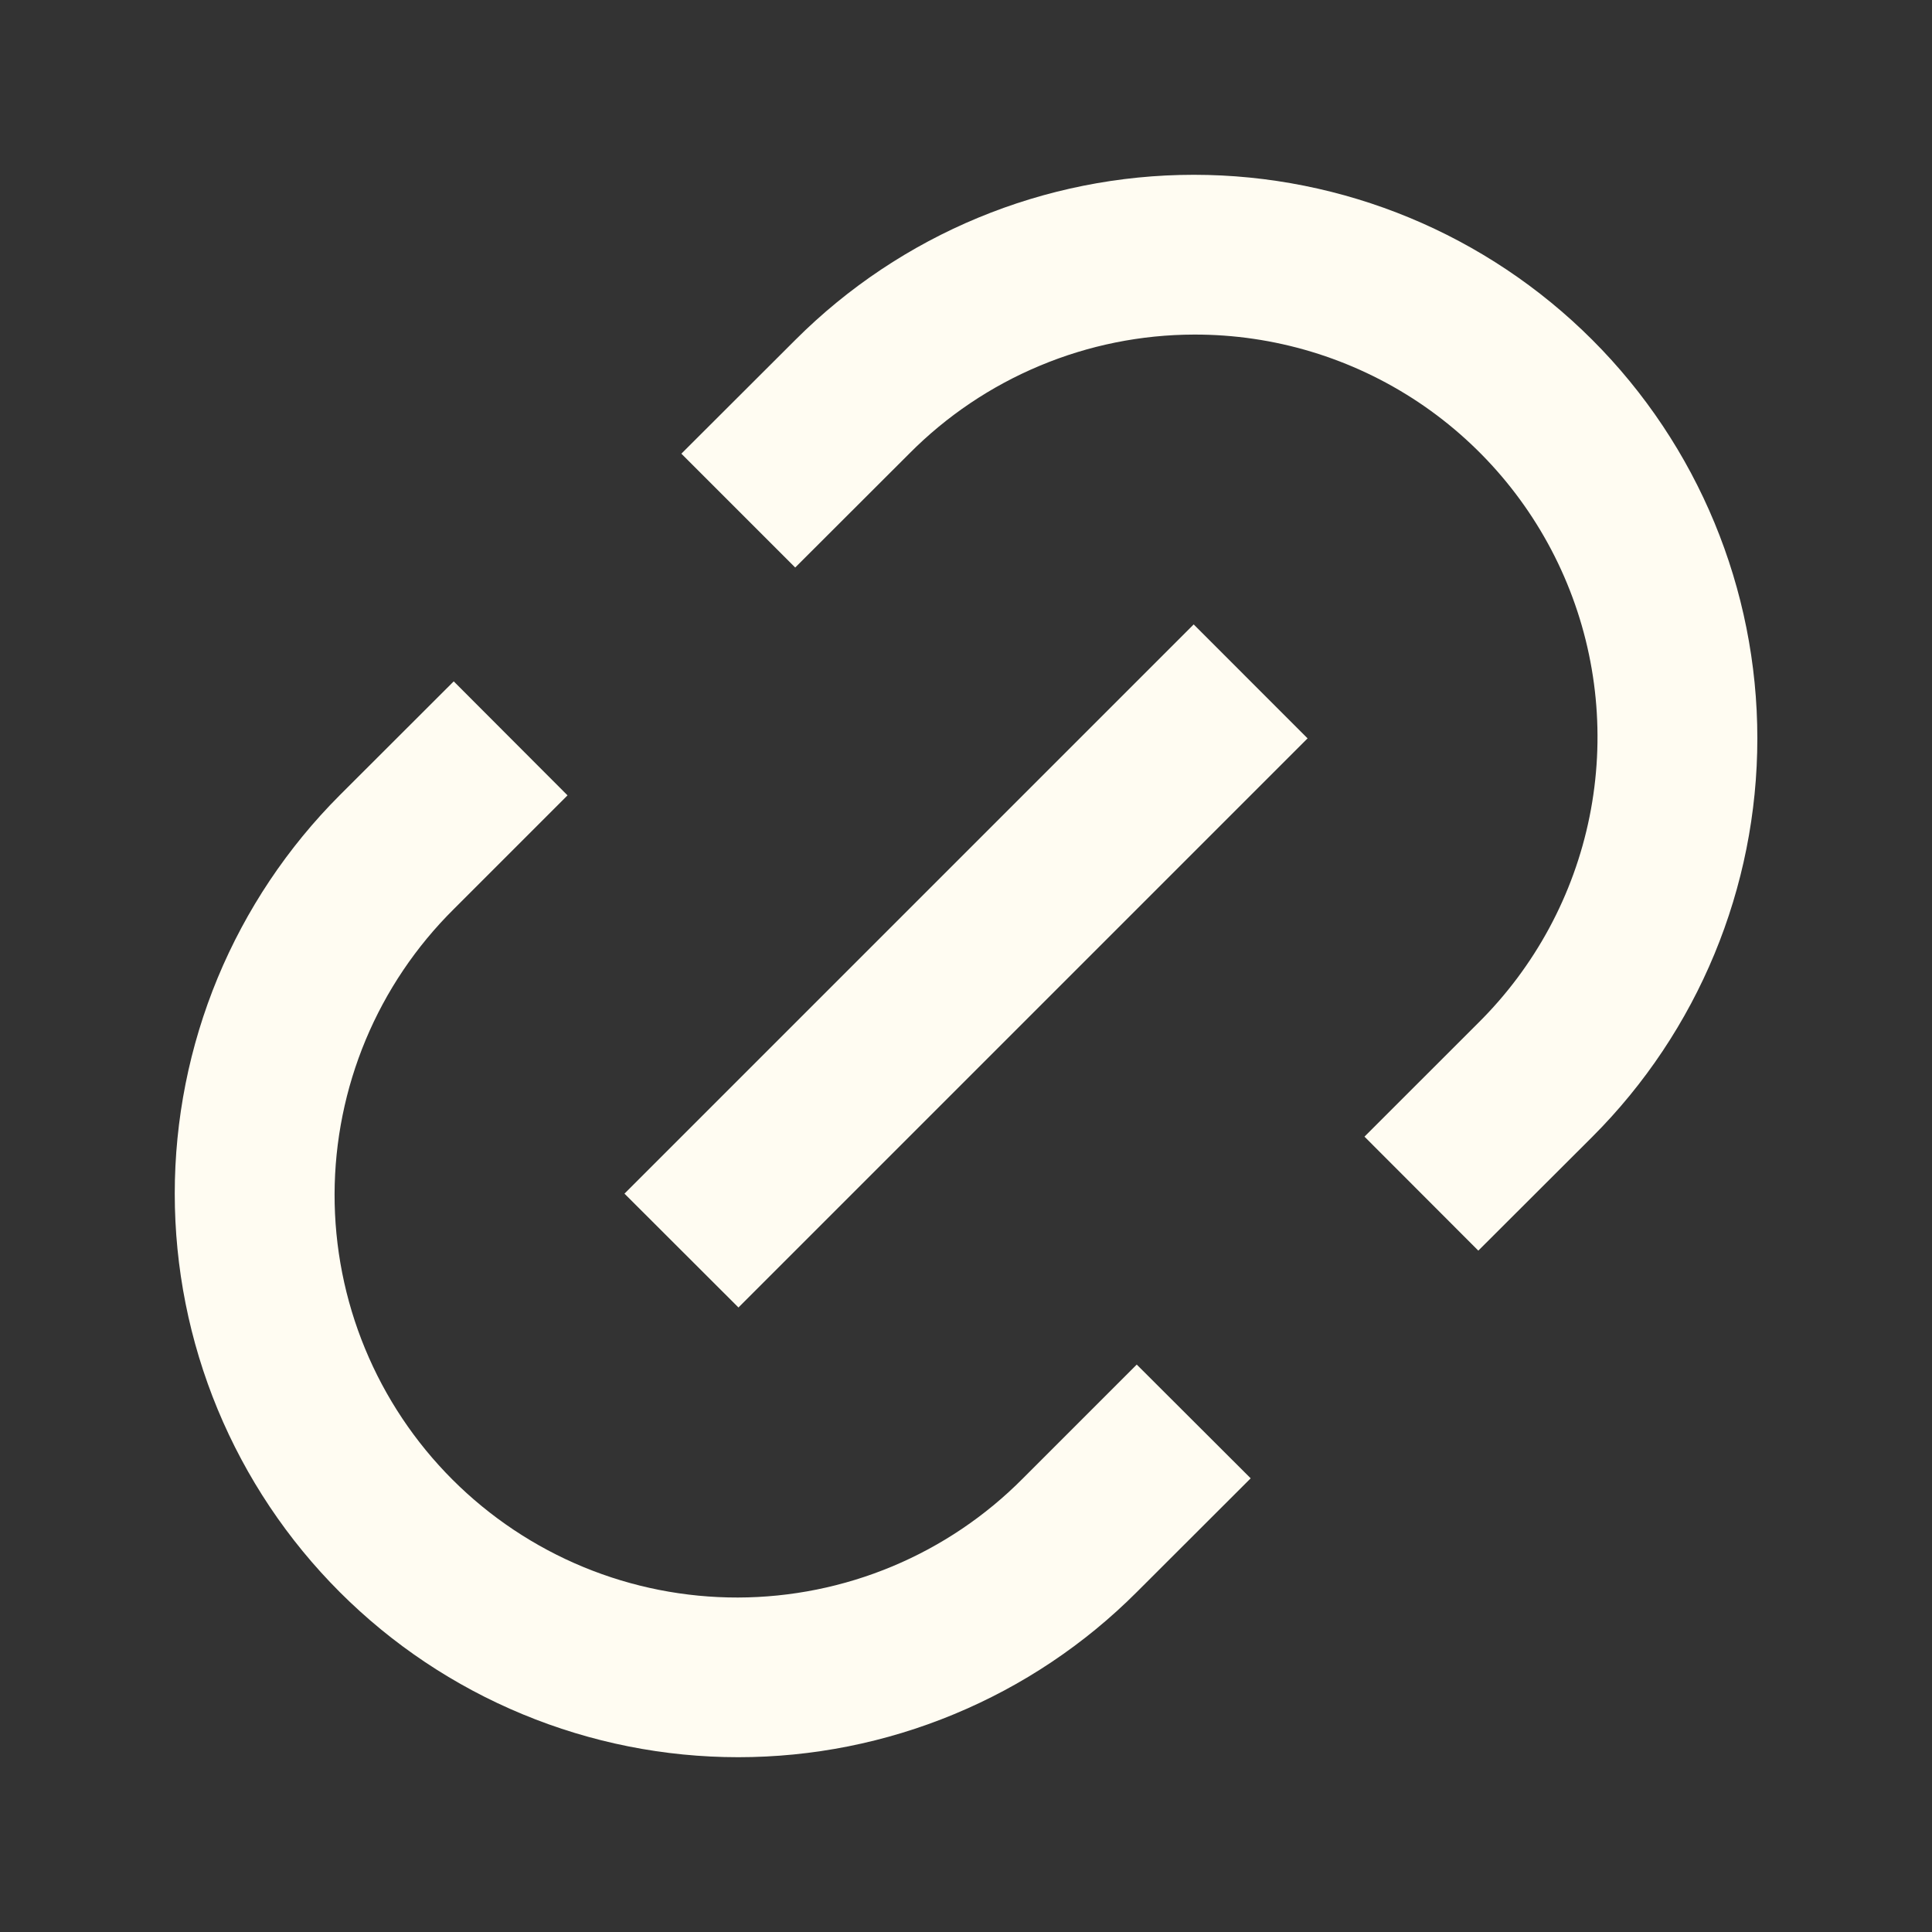 <svg width="25" height="25" viewBox="0 0 40 40" fill="none" xmlns="http://www.w3.org/2000/svg">
<rect x="0" y="0" width="40" height="40" fill="#333333" stroke="none"/>
<path d="M30.607 25.893L28.25 23.533L30.607 21.177C31.781 20.013 32.583 18.527 32.91 16.907C33.237 15.287 33.075 13.606 32.444 12.079C31.813 10.551 30.742 9.246 29.368 8.328C27.993 7.411 26.377 6.923 24.724 6.927C23.626 6.929 22.54 7.148 21.528 7.572C20.515 7.995 19.596 8.614 18.824 9.393L16.464 11.75L14.107 9.393L16.467 7.037C18.655 4.849 21.623 3.619 24.717 3.619C27.811 3.619 30.779 4.849 32.967 7.037C35.155 9.225 36.384 12.192 36.384 15.287C36.384 18.381 35.155 21.349 32.967 23.537L30.607 25.893ZM25.894 30.607L23.535 32.963C22.452 34.047 21.166 34.906 19.75 35.492C18.335 36.079 16.818 36.381 15.285 36.381C13.753 36.381 12.236 36.079 10.821 35.492C9.405 34.906 8.119 34.047 7.035 32.963C5.952 31.88 5.093 30.594 4.506 29.178C3.92 27.763 3.618 26.245 3.618 24.713C3.618 23.181 3.92 21.664 4.506 20.248C5.093 18.833 5.952 17.547 7.035 16.463L9.394 14.107L11.75 16.467L9.394 18.823C8.614 19.596 7.995 20.515 7.572 21.527C7.149 22.54 6.93 23.626 6.927 24.723C6.925 25.821 7.139 26.908 7.558 27.922C7.977 28.937 8.592 29.858 9.368 30.634C10.144 31.41 11.066 32.025 12.08 32.444C13.094 32.863 14.181 33.077 15.279 33.075C16.376 33.072 17.462 32.853 18.475 32.43C19.487 32.007 20.406 31.388 21.179 30.608L23.535 28.252L25.894 30.607ZM24.714 12.928L27.072 15.287L15.289 27.07L12.929 24.713L24.714 12.928Z" fill="#FFFCF2"/>
</svg>
